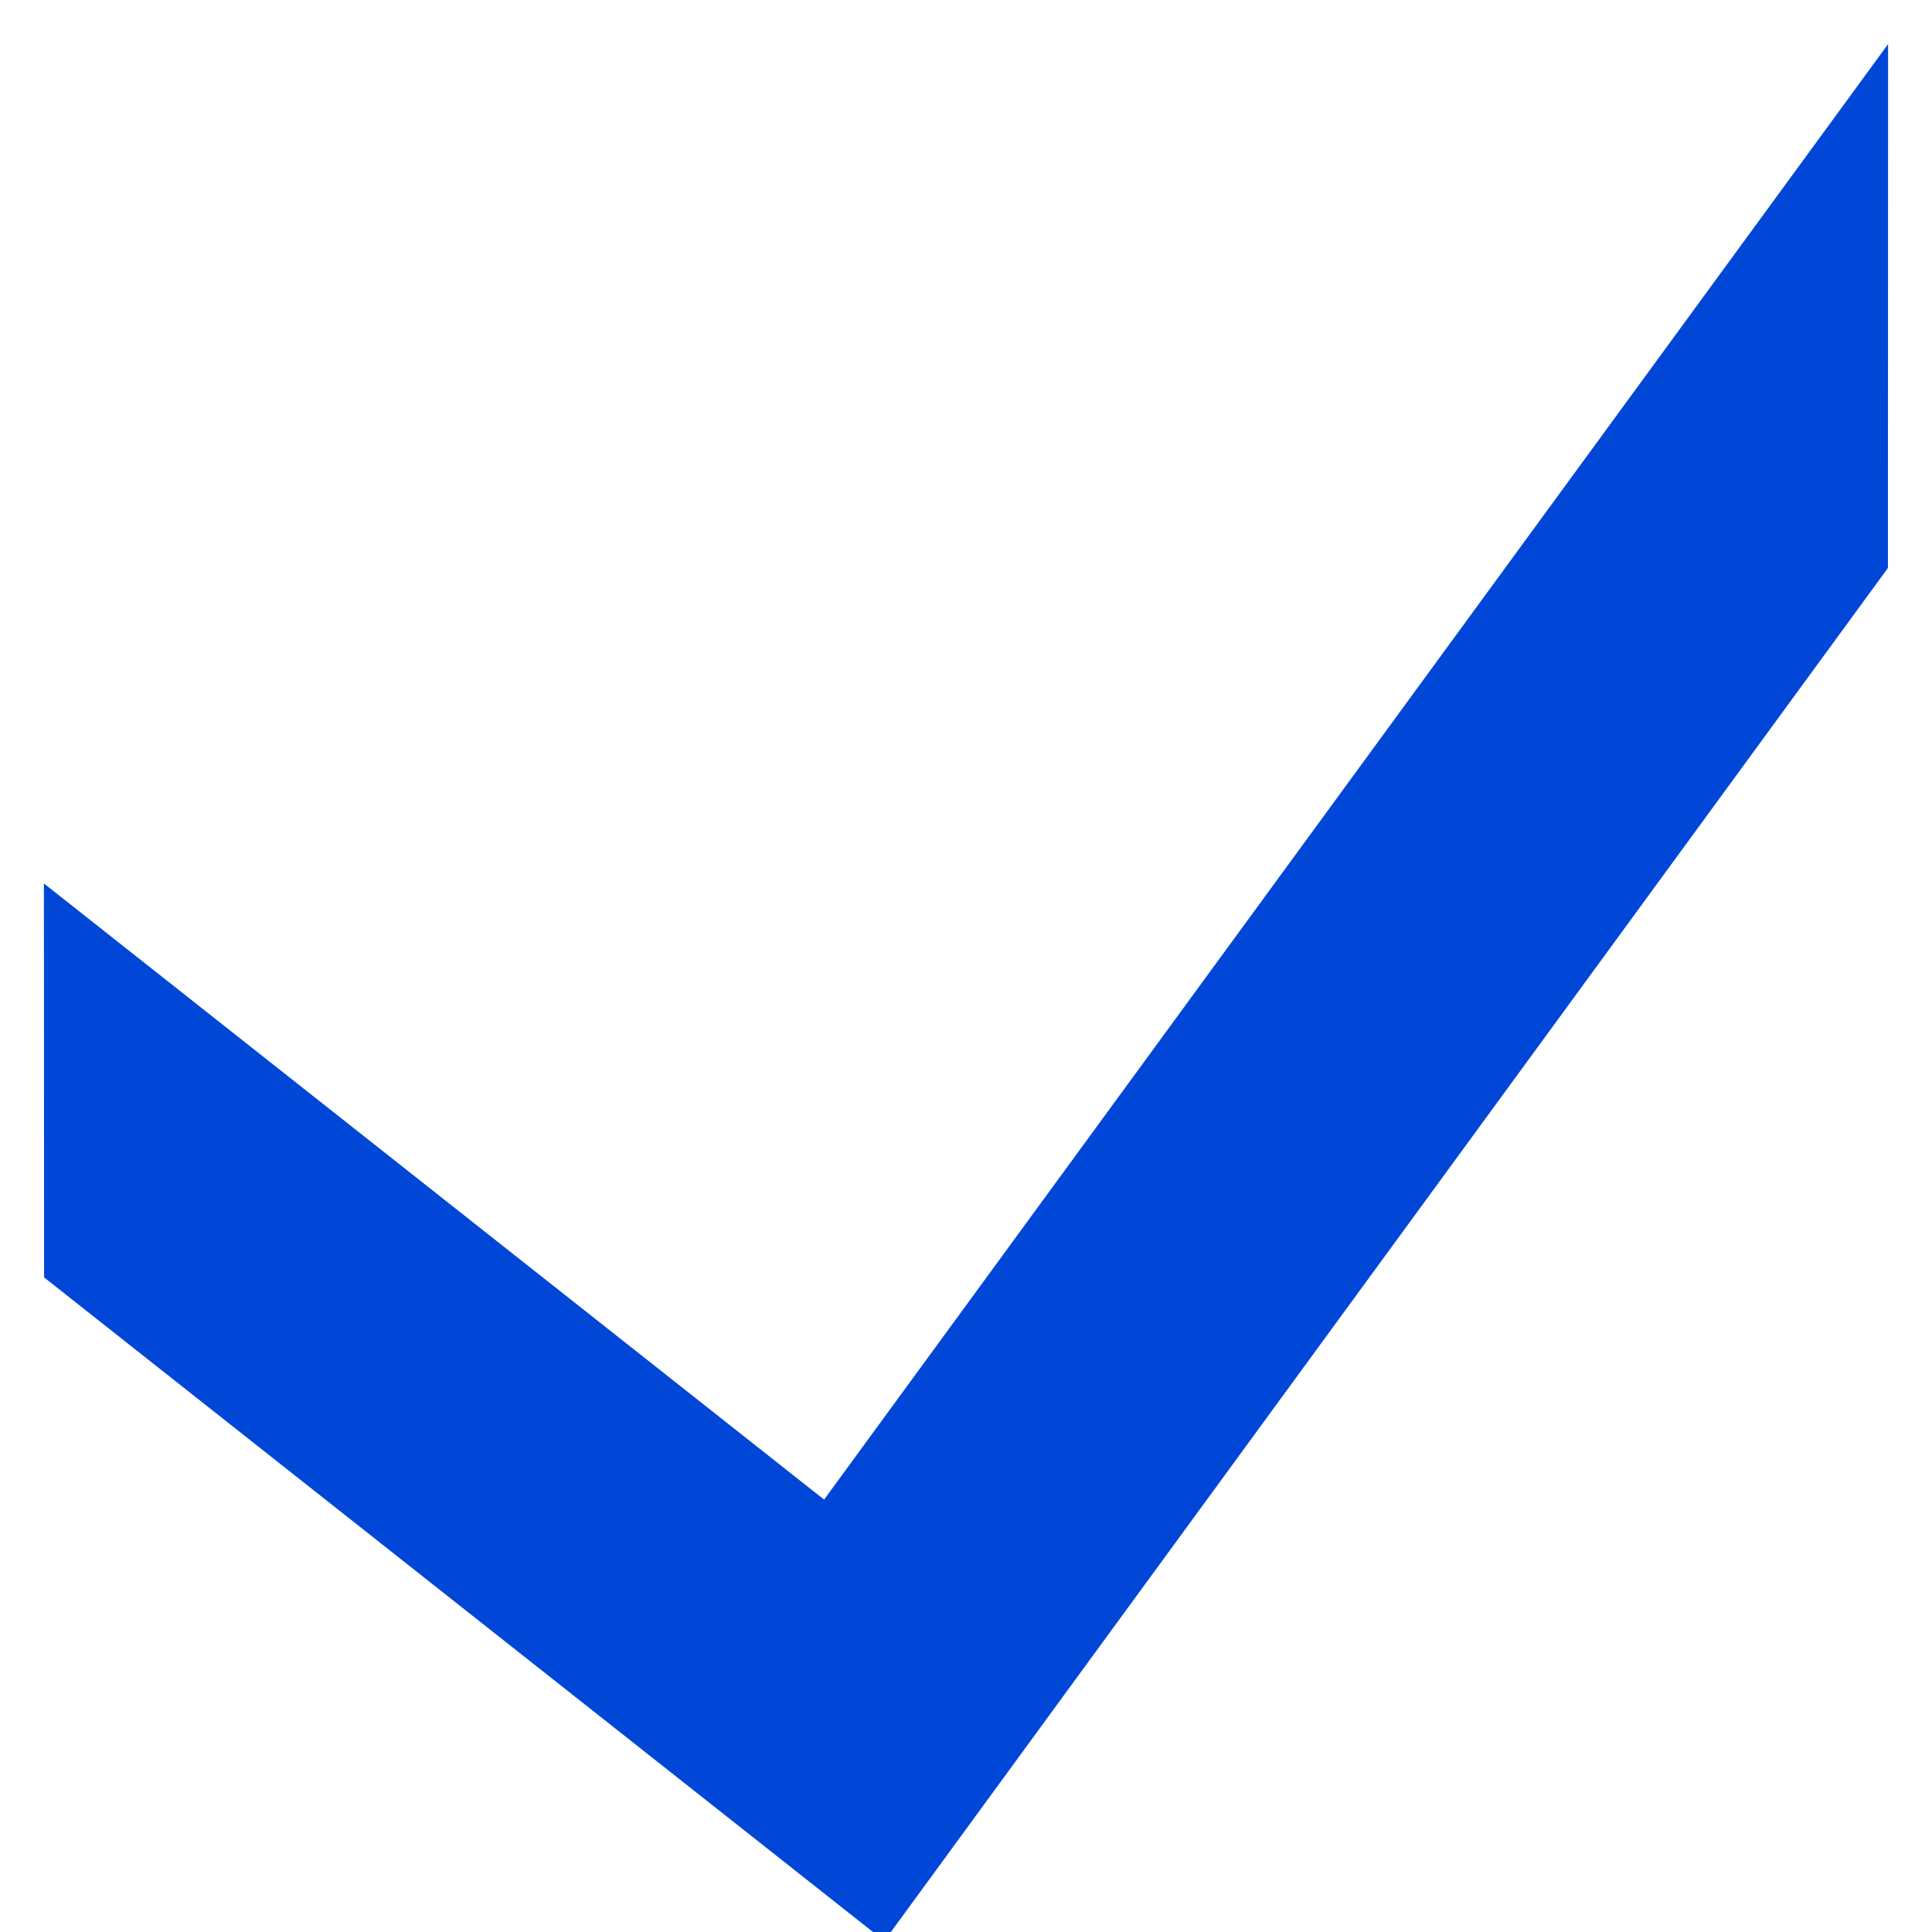 <?xml version="1.0" encoding="UTF-8"?>
<svg width="11px" height="11px" viewBox="0 0 11 11" version="1.1" xmlns="http://www.w3.org/2000/svg" xmlns:xlink="http://www.w3.org/1999/xlink">
    <!-- Generator: Sketch 52.1 (67048) - http://www.bohemiancoding.com/sketch -->
    <title>check-blue</title>
    <desc>Created with Sketch.</desc>
    <g id="Page-1" stroke="none" stroke-width="1" fill="none" fill-rule="evenodd">
        <g id="check-blue" fill="#0047D8">
            <polygon id="Path" points="0.25 5.03 0.251 7.273 5.035 11.051 10.749 3.234 10.75 0.251 4.692 8.538"></polygon>
        </g>
    </g>
</svg>